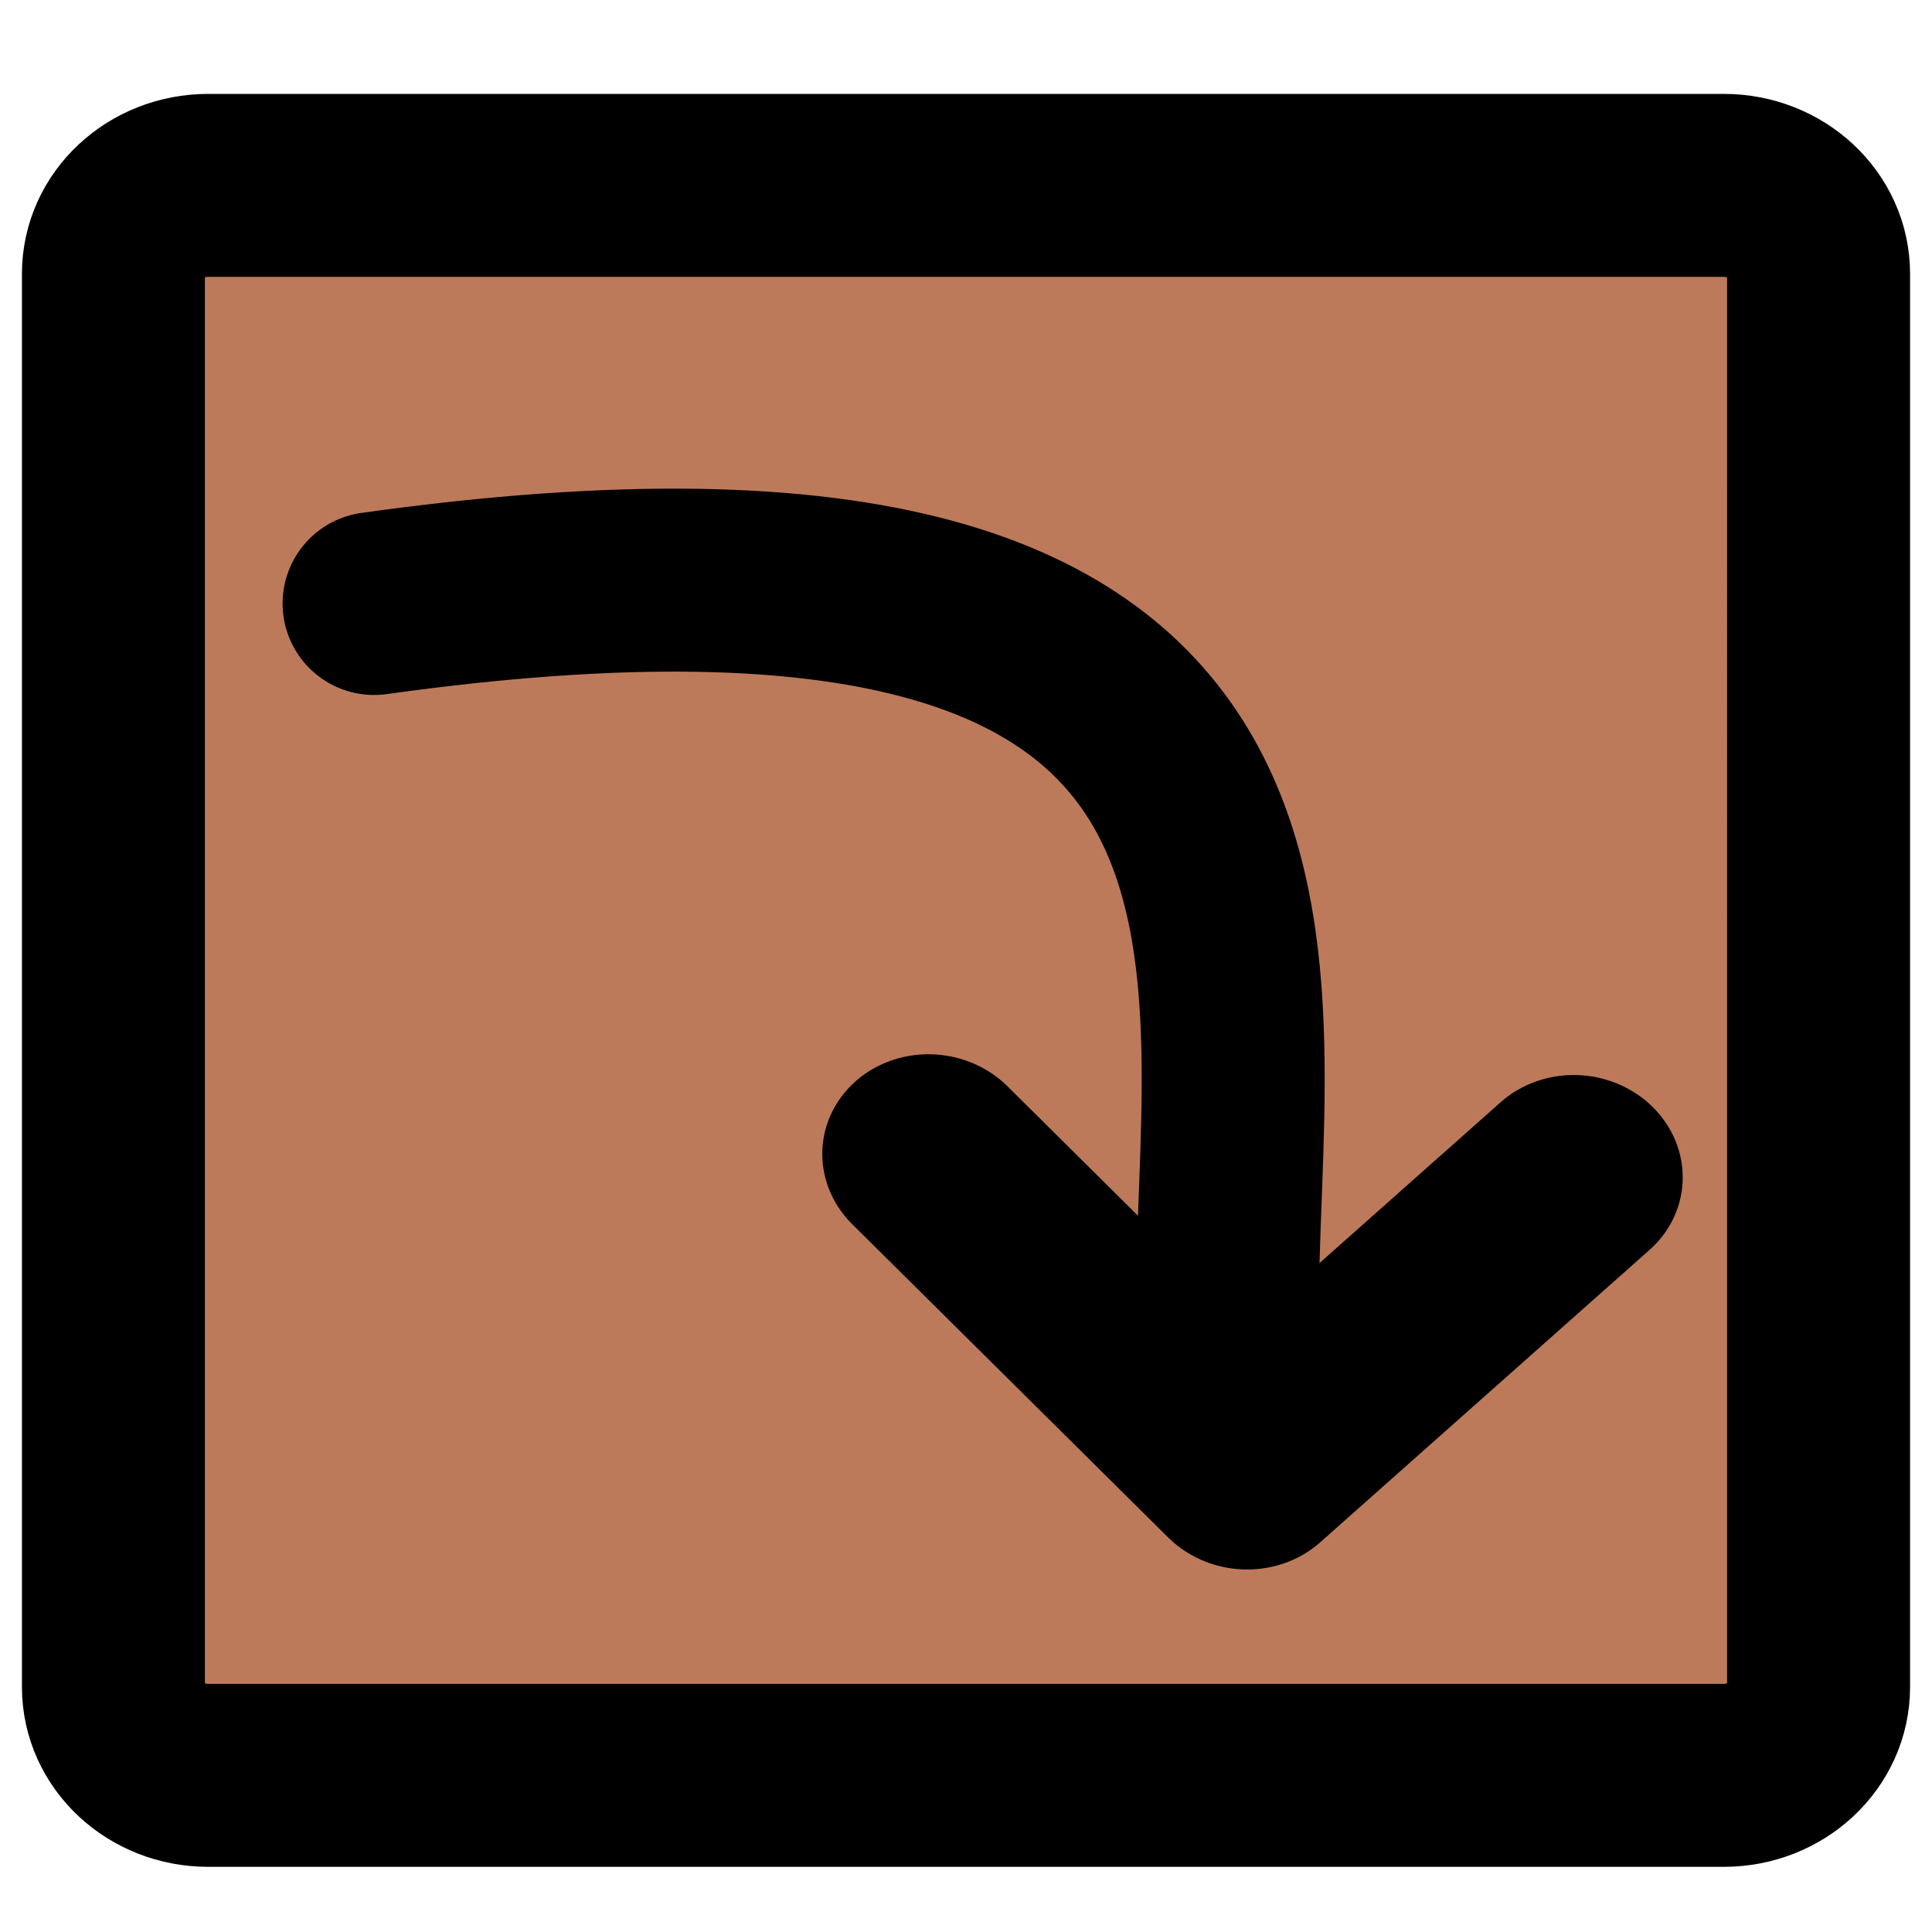 <?xml version="1.0" encoding="UTF-8" standalone="no"?>
<!-- Uploaded to: SVG Repo, www.svgrepo.com, Generator: SVG Repo Mixer Tools -->

<svg
   fill="#000000"
   width="800px"
   height="800px"
   viewBox="0 0 24 24"
   id="up-square-2"
   data-name="Flat Line"
   class="icon flat-line"
   version="1.1"
   sodipodi:docname="goto2.svg"
   inkscape:version="1.5-dev (0b4d3151ad, 2024-06-08)"
   xmlns:inkscape="http://www.inkscape.org/namespaces/inkscape"
   xmlns:sodipodi="http://sodipodi.sourceforge.net/DTD/sodipodi-0.dtd"
   xmlns="http://www.w3.org/2000/svg"
   xmlns:svg="http://www.w3.org/2000/svg">
  <defs
     id="defs1" />
  <sodipodi:namedview
     id="namedview1"
     pagecolor="#50505000"
     bordercolor="#eeeeeeff"
     borderopacity="1"
     inkscape:showpageshadow="0"
     inkscape:pageopacity="0"
     inkscape:pagecheckerboard="0"
     inkscape:deskcolor="#505050ff"
     inkscape:zoom="1.0075"
     inkscape:cx="399.50372"
     inkscape:cy="400"
     inkscape:window-width="1920"
     inkscape:window-height="1022"
     inkscape:window-x="0"
     inkscape:window-y="0"
     inkscape:window-maximized="1"
     inkscape:current-layer="up-square-2" />
  <rect
     id="secondary"
     x="1.868"
     y="2.256"
     width="20.71"
     height="19.519"
     rx="1.151"
     style="fill:#bd7a5b;fill-opacity:1;stroke-width:2.234" />
  <polyline
     id="primary"
     points="15 10 12 7 9 10"
     style="fill:none;stroke:#000000;stroke-width:2;stroke-linecap:round;stroke-linejoin:round"
     transform="matrix(-1.336,-0.043,0.028,-1.254,31.311,27.536)"
     inkscape:transform-center-x="0.46532504"
     inkscape:transform-center-y="0.6191908" />
  <path
     id="primary-2"
     data-name="primary"
     d="M 4.647,7.497 C 17.04,5.763 15.201,12.186 15.248,16.414 m 7.343,4.543 V 3.4 c 0,-0.606 -0.527,-1.097 -1.177,-1.097 H 2.586 C 1.936,2.303 1.409,2.794 1.409,3.4 V 20.957 c 3e-7,0.606 0.527,1.097 1.177,1.097 H 21.414 c 0.65,0 1.177,-0.491 1.177,-1.097 z"
     style="fill:none;stroke:#000000;stroke-width:2.273;stroke-linecap:round;stroke-linejoin:round"
     sodipodi:nodetypes="cccscsccscc" />
</svg>
